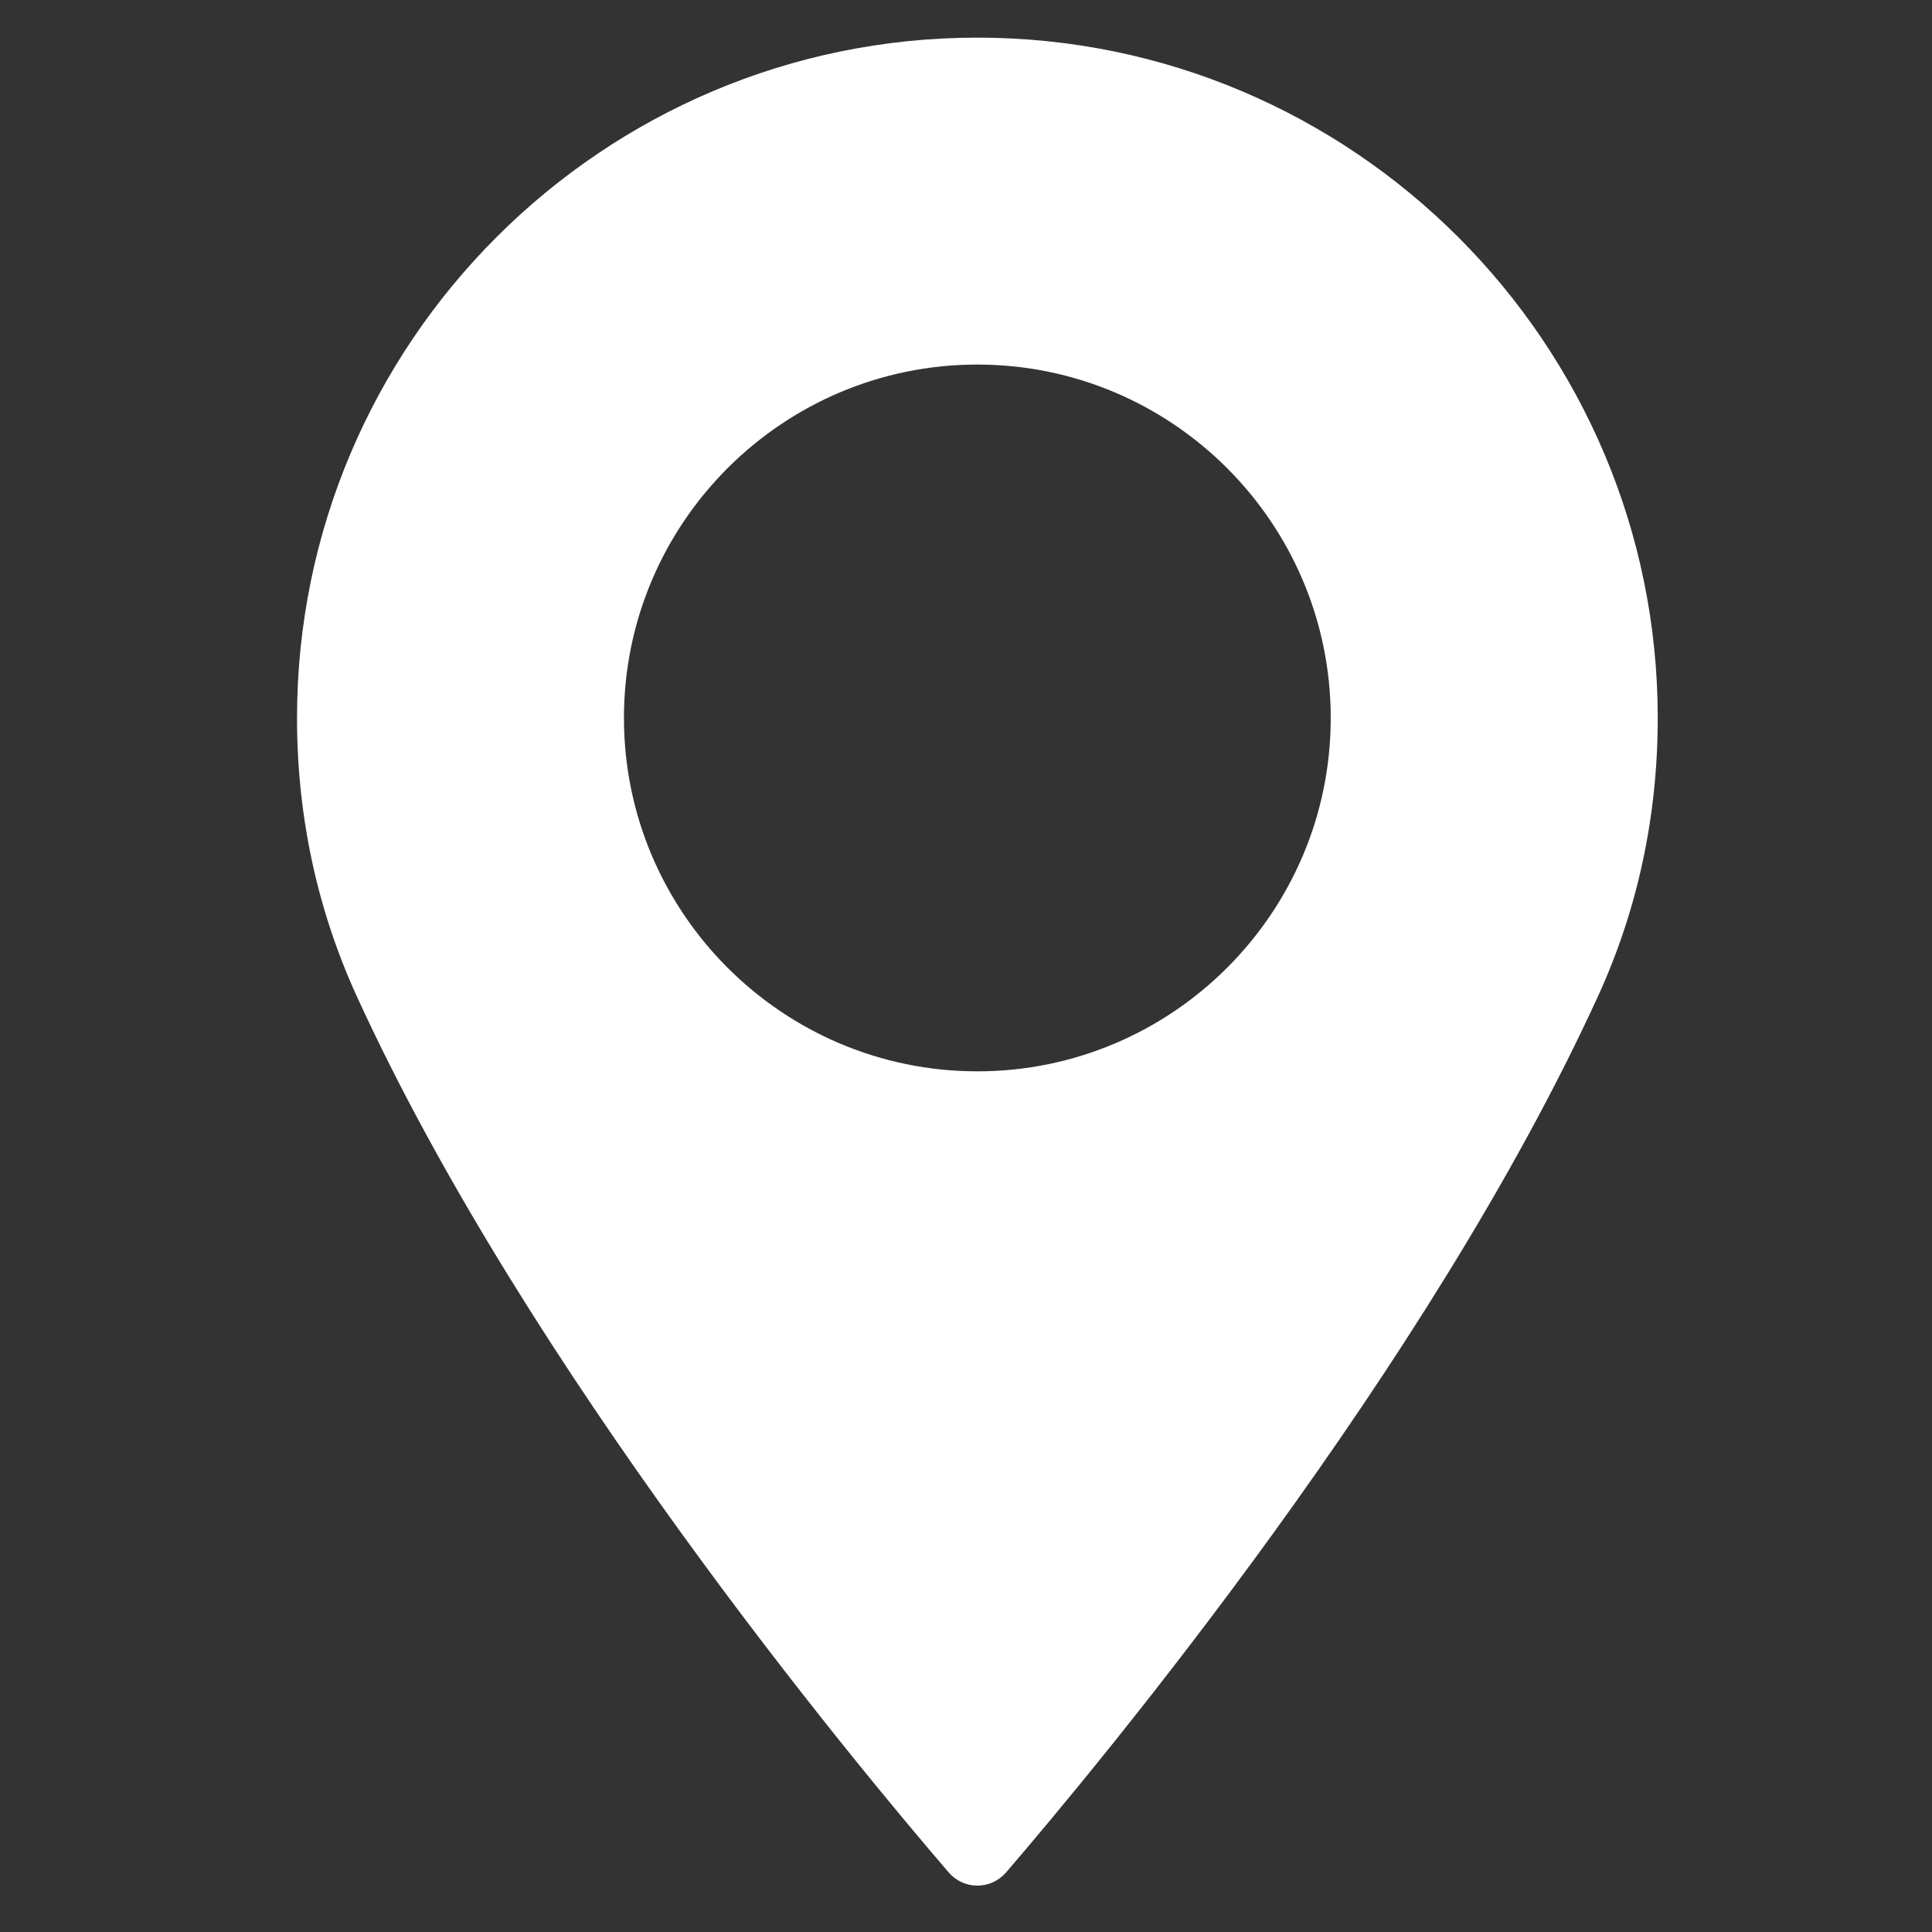 <svg width="23" height="23" viewBox="0 0 23 23" fill="none" xmlns="http://www.w3.org/2000/svg">
<rect x="0" y="0" width="23" height="23" fill="#333333" stroke="none"/>
<g clip-path="url(#clip0_108_557)">
<path d="M11.635 0.448C7.17 0.448 3.536 4.081 3.536 8.547C3.536 9.712 3.775 10.824 4.244 11.853C6.269 16.285 10.152 20.963 11.294 22.291C11.379 22.39 11.504 22.448 11.635 22.448C11.767 22.448 11.891 22.39 11.977 22.291C13.118 20.963 17.001 16.285 19.027 11.853C19.497 10.824 19.735 9.712 19.735 8.547C19.735 4.081 16.101 0.448 11.635 0.448ZM11.635 12.754C9.315 12.754 7.428 10.867 7.428 8.547C7.428 6.227 9.315 4.34 11.635 4.34C13.955 4.34 15.842 6.227 15.842 8.547C15.843 10.867 13.955 12.754 11.635 12.754Z" fill="white"/>
</g>
<defs>
<clipPath id="clip0_108_557">
<rect width="22" height="22" fill="white" transform="translate(0.636 0.448)"/>
</clipPath>
</defs>
</svg>
